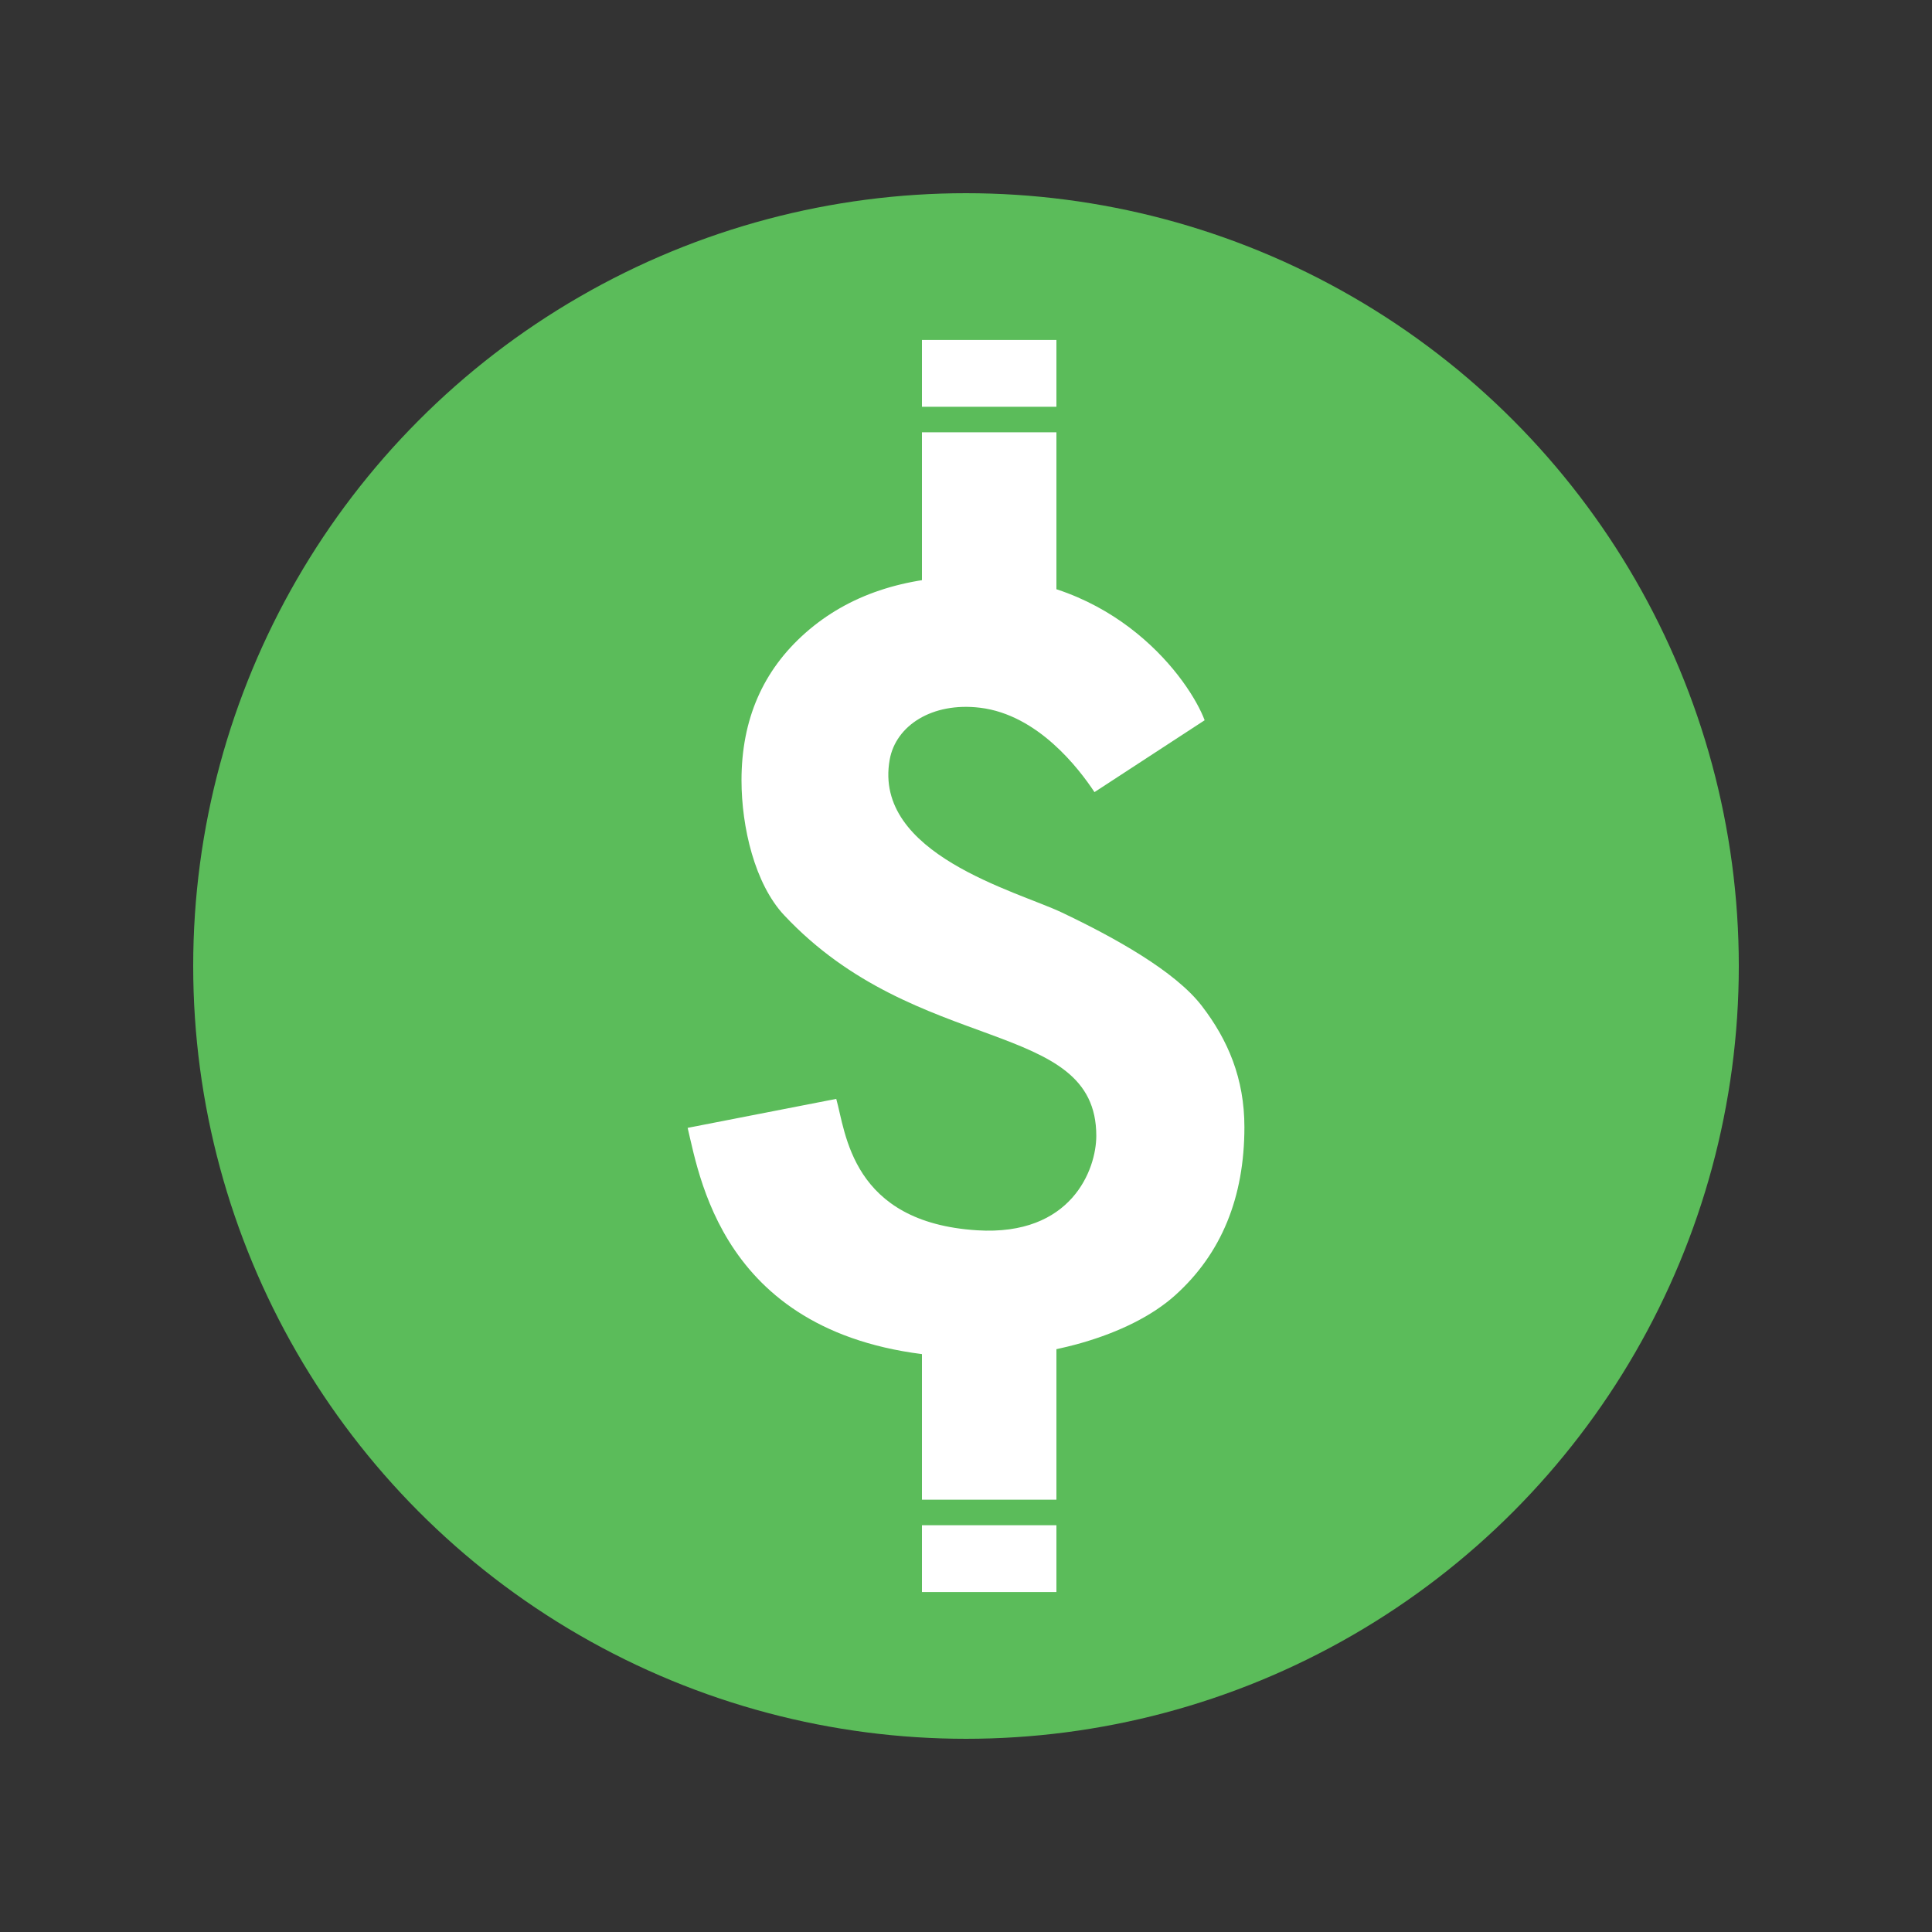 <?xml version="1.0" encoding="utf-8"?>
<!-- Generator: Adobe Illustrator 26.3.1, SVG Export Plug-In . SVG Version: 6.00 Build 0)  -->
<svg version="1.1" id="Layer_1" xmlns="http://www.w3.org/2000/svg" xmlns:xlink="http://www.w3.org/1999/xlink" x="0px" y="0px"
	 viewBox="0 0 500 500" style="enable-background:new 0 0 500 500;" xml:space="preserve">
<rect x="0" y="0" width="500" height="500" fill="#333333" stroke="none"/>
<style type="text/css">
	.st0{fill:#5BBC5A;}
	.st1{fill:#FFFFFF;}
</style>
<circle class="st0" cx="250" cy="250" r="200"/>
<g>
	<g>
		<g>
			<path class="st1" d="M177.96,291.89l38.46-7.5c2.46,8.6,3.84,31.97,36.46,34.01c24.46,1.53,30.84-15.78,30.84-24.46
				c0-30.58-46.38-20.39-80.78-57.08c-7.61-8.12-11.04-22.82-11.04-34.93c0-15.7,5.53-28.43,16.58-38.17
				c11.05-9.74,25.54-14.61,43.47-14.61c36.87,0,55.98,26.98,59.81,37.25l-28.51,18.6c-4-6.05-14.62-20.02-29.61-21.84
				c-12.41-1.5-21.81,4.62-23.39,13.44c-4.37,24.45,32.89,34.02,44.52,39.54c13.66,6.49,29.34,15.2,36.23,24.15
				c6.81,8.84,11.05,18.84,11.05,31.39c0,18.25-5.96,32.75-17.88,43.5c-11.92,10.75-34.4,16.8-54.67,16.12
				C188.15,349.23,181.33,305.93,177.96,291.89z"/>
		</g>
		<path class="st1" d="M273.4,170.8h-34.8v-58.92h34.8V170.8z M273.4,87.98h-34.8v17.29h34.8V87.98z"/>
		<path class="st1" d="M273.4,388.12h-34.8V329.2h34.8V388.12z M273.4,394.73h-34.8v17.29h34.8V394.73z"/>
	</g>
</g>
</svg>
